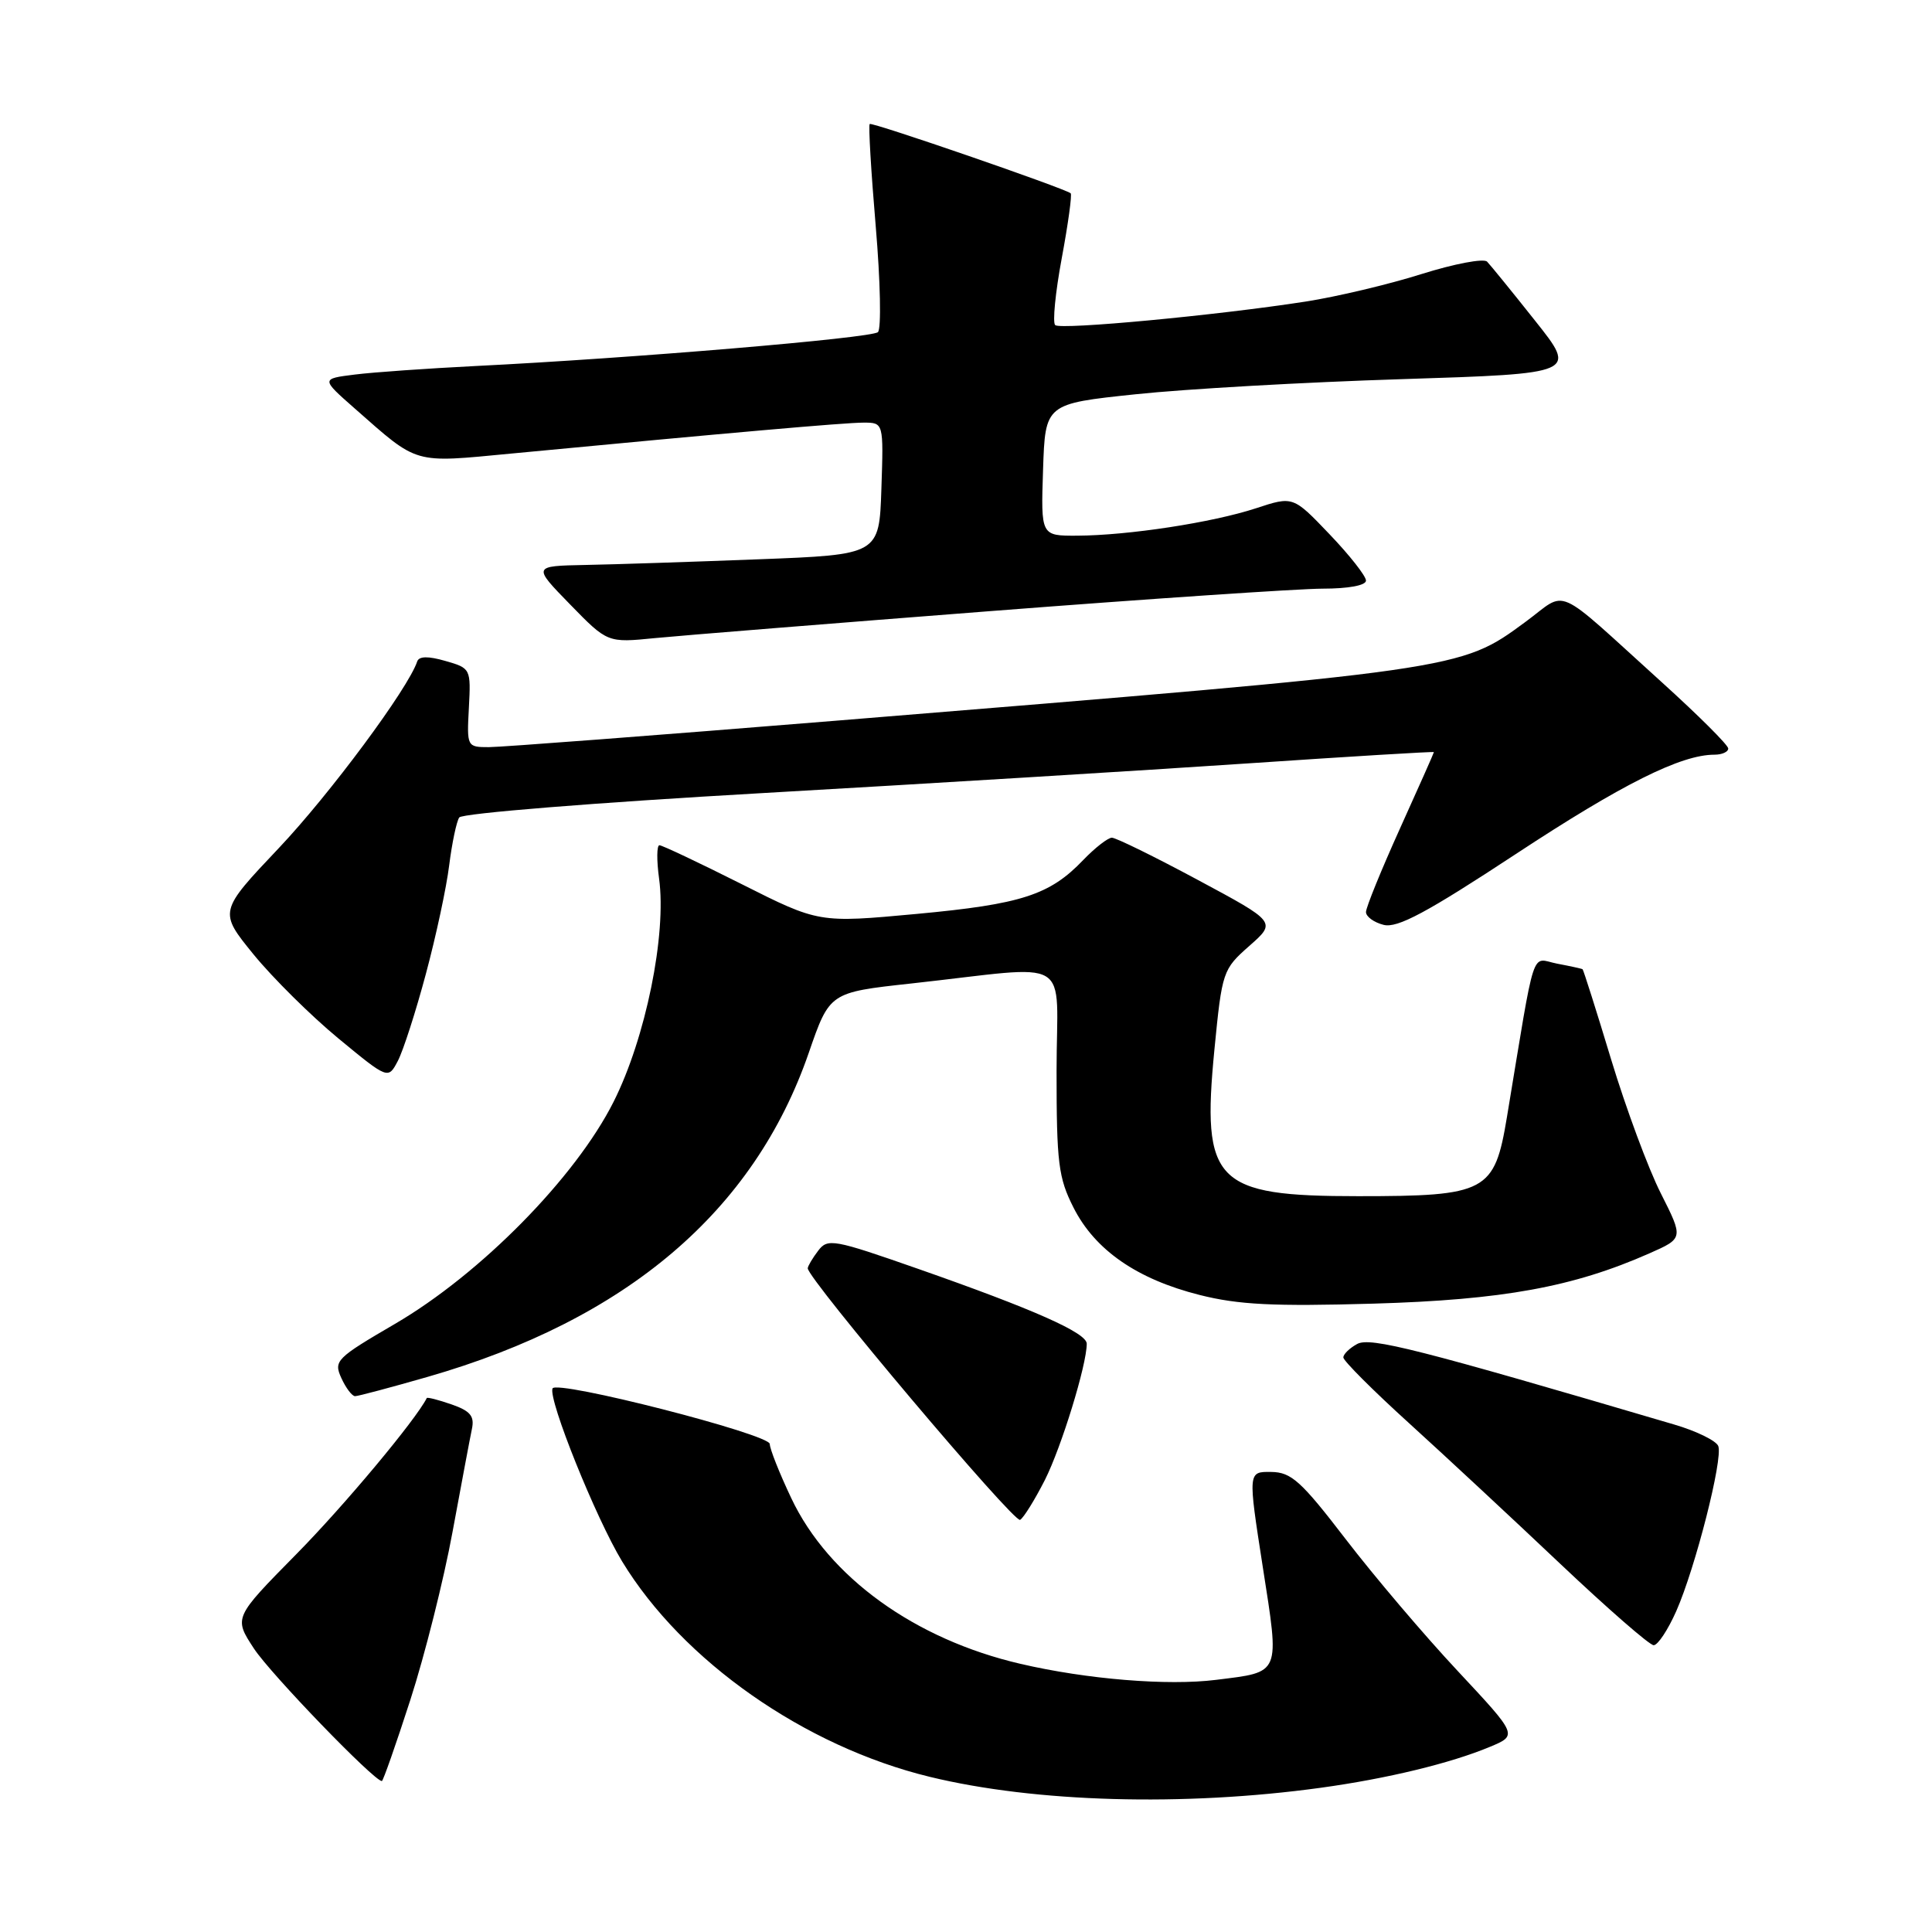 <?xml version="1.0" encoding="UTF-8" standalone="no"?>
<!DOCTYPE svg PUBLIC "-//W3C//DTD SVG 1.1//EN" "http://www.w3.org/Graphics/SVG/1.1/DTD/svg11.dtd" >
<svg xmlns="http://www.w3.org/2000/svg" xmlns:xlink="http://www.w3.org/1999/xlink" version="1.1" viewBox="0 0 256 256">
 <g >
 <path fill="currentColor"
d=" M 175.00 236.89 C 183.80 235.68 192.22 233.64 197.41 231.47 C 201.11 229.93 201.11 229.93 193.14 221.40 C 188.75 216.71 182.09 208.87 178.33 203.97 C 172.39 196.23 171.10 195.07 168.43 195.04 C 165.36 195.00 165.36 195.00 167.32 207.60 C 169.57 222.02 169.78 221.51 161.13 222.59 C 154.73 223.39 144.03 222.52 135.23 220.47 C 121.21 217.22 109.79 208.97 104.85 198.52 C 103.28 195.21 102.00 191.98 102.00 191.34 C 102.00 190.04 73.67 182.79 73.21 183.98 C 72.64 185.48 78.95 201.15 82.43 206.89 C 90.45 220.09 106.61 231.41 123.20 235.44 C 137.17 238.84 156.82 239.39 175.00 236.89 Z  M 54.37 225.25 C 56.28 219.34 58.80 209.32 59.96 203.00 C 61.13 196.68 62.28 190.53 62.53 189.35 C 62.89 187.65 62.33 186.96 59.83 186.09 C 58.10 185.49 56.62 185.11 56.55 185.25 C 55.08 188.16 45.63 199.48 39.27 205.93 C 30.97 214.35 30.97 214.35 33.64 218.43 C 35.83 221.78 49.56 236.00 50.60 236.00 C 50.76 236.00 52.46 231.16 54.37 225.25 Z  M 222.11 213.49 C 224.64 207.77 228.33 193.29 227.68 191.61 C 227.41 190.91 224.79 189.62 221.85 188.76 C 187.86 178.74 181.59 177.15 179.84 178.08 C 178.83 178.63 178.00 179.43 178.00 179.87 C 178.00 180.31 181.92 184.24 186.72 188.59 C 191.51 192.94 200.54 201.34 206.78 207.25 C 213.03 213.16 218.58 218.00 219.12 218.00 C 219.67 218.00 221.01 215.97 222.11 213.49 Z  M 138.45 196.11 C 140.64 191.77 144.00 180.86 144.00 178.05 C 144.00 176.61 137.00 173.50 121.63 168.12 C 110.43 164.20 109.67 164.06 108.41 165.73 C 107.67 166.70 107.05 167.75 107.03 168.05 C 106.96 169.37 134.39 201.88 135.17 201.39 C 135.65 201.10 137.12 198.72 138.45 196.11 Z  M 56.64 182.45 C 83.01 174.87 99.90 160.52 107.16 139.52 C 109.93 131.50 109.93 131.50 120.72 130.32 C 142.63 127.92 140.00 126.33 140.00 141.91 C 140.00 154.10 140.24 156.06 142.25 160.02 C 145.09 165.64 150.66 169.50 158.96 171.59 C 164.11 172.89 168.76 173.12 181.96 172.74 C 199.13 172.24 208.46 170.54 218.57 166.07 C 223.07 164.08 223.07 164.08 220.07 158.13 C 218.41 154.86 215.45 146.87 213.48 140.37 C 211.52 133.88 209.81 128.51 209.70 128.43 C 209.59 128.35 208.07 128.02 206.33 127.69 C 202.79 127.01 203.55 124.68 199.68 148.00 C 198.03 157.95 197.00 158.50 179.96 158.50 C 160.96 158.50 159.20 156.70 160.92 139.04 C 161.93 128.71 162.03 128.44 165.54 125.34 C 169.13 122.18 169.13 122.18 158.71 116.59 C 152.98 113.51 147.86 111.00 147.33 111.00 C 146.81 111.00 145.10 112.33 143.54 113.95 C 139.10 118.60 135.35 119.81 121.46 121.10 C 108.50 122.30 108.50 122.30 98.27 117.15 C 92.64 114.32 87.74 112.00 87.38 112.00 C 87.02 112.00 87.00 113.98 87.33 116.40 C 88.35 123.83 85.55 137.56 81.30 146.00 C 76.26 156.02 63.67 168.81 52.32 175.43 C 44.54 179.97 44.19 180.32 45.23 182.60 C 45.83 183.92 46.65 185.00 47.05 185.00 C 47.45 185.00 51.76 183.85 56.64 182.45 Z  M 56.43 129.05 C 57.77 124.07 59.16 117.59 59.52 114.65 C 59.89 111.71 60.49 108.86 60.85 108.32 C 61.21 107.77 78.90 106.35 101.00 105.09 C 122.72 103.85 151.64 102.08 165.25 101.16 C 178.86 100.24 190.00 99.56 190.00 99.66 C 190.00 99.76 187.98 104.31 185.50 109.79 C 183.03 115.26 181.00 120.24 181.00 120.85 C 181.00 121.46 182.06 122.23 183.34 122.55 C 185.17 123.01 189.05 120.93 200.86 113.16 C 214.95 103.89 222.72 100.00 227.18 100.00 C 228.18 100.00 229.00 99.63 229.00 99.18 C 229.00 98.73 225.05 94.79 220.23 90.43 C 205.59 77.19 207.86 78.20 202.11 82.42 C 193.42 88.80 193.97 88.72 110.61 95.51 C 87.01 97.43 66.39 99.00 64.78 99.00 C 61.88 99.00 61.85 98.95 62.13 93.77 C 62.40 88.61 62.37 88.54 59.02 87.58 C 56.73 86.92 55.52 86.94 55.28 87.65 C 54.09 91.23 43.69 105.25 36.94 112.38 C 28.98 120.79 28.98 120.79 33.60 126.47 C 36.15 129.59 41.20 134.59 44.83 137.59 C 51.43 143.03 51.43 143.03 52.72 140.57 C 53.43 139.21 55.10 134.03 56.43 129.05 Z  M 131.30 80.97 C 152.31 79.34 172.09 78.01 175.25 78.00 C 178.68 78.00 181.00 77.57 181.00 76.93 C 181.00 76.33 178.83 73.57 176.17 70.79 C 171.34 65.73 171.34 65.73 166.42 67.35 C 160.65 69.24 149.51 70.95 142.71 70.98 C 137.92 71.00 137.92 71.00 138.21 62.25 C 138.50 53.50 138.50 53.50 150.50 52.24 C 157.10 51.54 172.96 50.64 185.74 50.24 C 208.98 49.50 208.98 49.50 203.41 42.50 C 200.36 38.65 197.49 35.13 197.05 34.67 C 196.60 34.21 192.70 34.95 188.37 36.31 C 184.04 37.68 177.12 39.32 173.00 39.96 C 161.28 41.78 140.57 43.73 139.82 43.08 C 139.45 42.76 139.84 38.76 140.69 34.20 C 141.54 29.63 142.07 25.77 141.87 25.61 C 140.96 24.91 115.53 16.14 115.24 16.43 C 115.06 16.61 115.42 22.71 116.04 30.00 C 116.66 37.28 116.79 43.59 116.33 44.01 C 115.48 44.80 83.64 47.48 63.00 48.50 C 56.67 48.82 49.48 49.32 47.02 49.63 C 42.53 50.19 42.53 50.19 47.02 54.14 C 55.50 61.60 54.62 61.35 67.74 60.10 C 96.61 57.35 111.95 56.00 114.42 56.00 C 117.08 56.00 117.08 56.00 116.79 64.75 C 116.50 73.50 116.50 73.50 100.50 74.11 C 91.70 74.45 81.37 74.79 77.54 74.86 C 70.58 75.00 70.58 75.00 75.54 80.09 C 80.50 85.18 80.50 85.18 86.80 84.55 C 90.27 84.21 110.30 82.60 131.30 80.97 Z "/>
</g>
</svg>